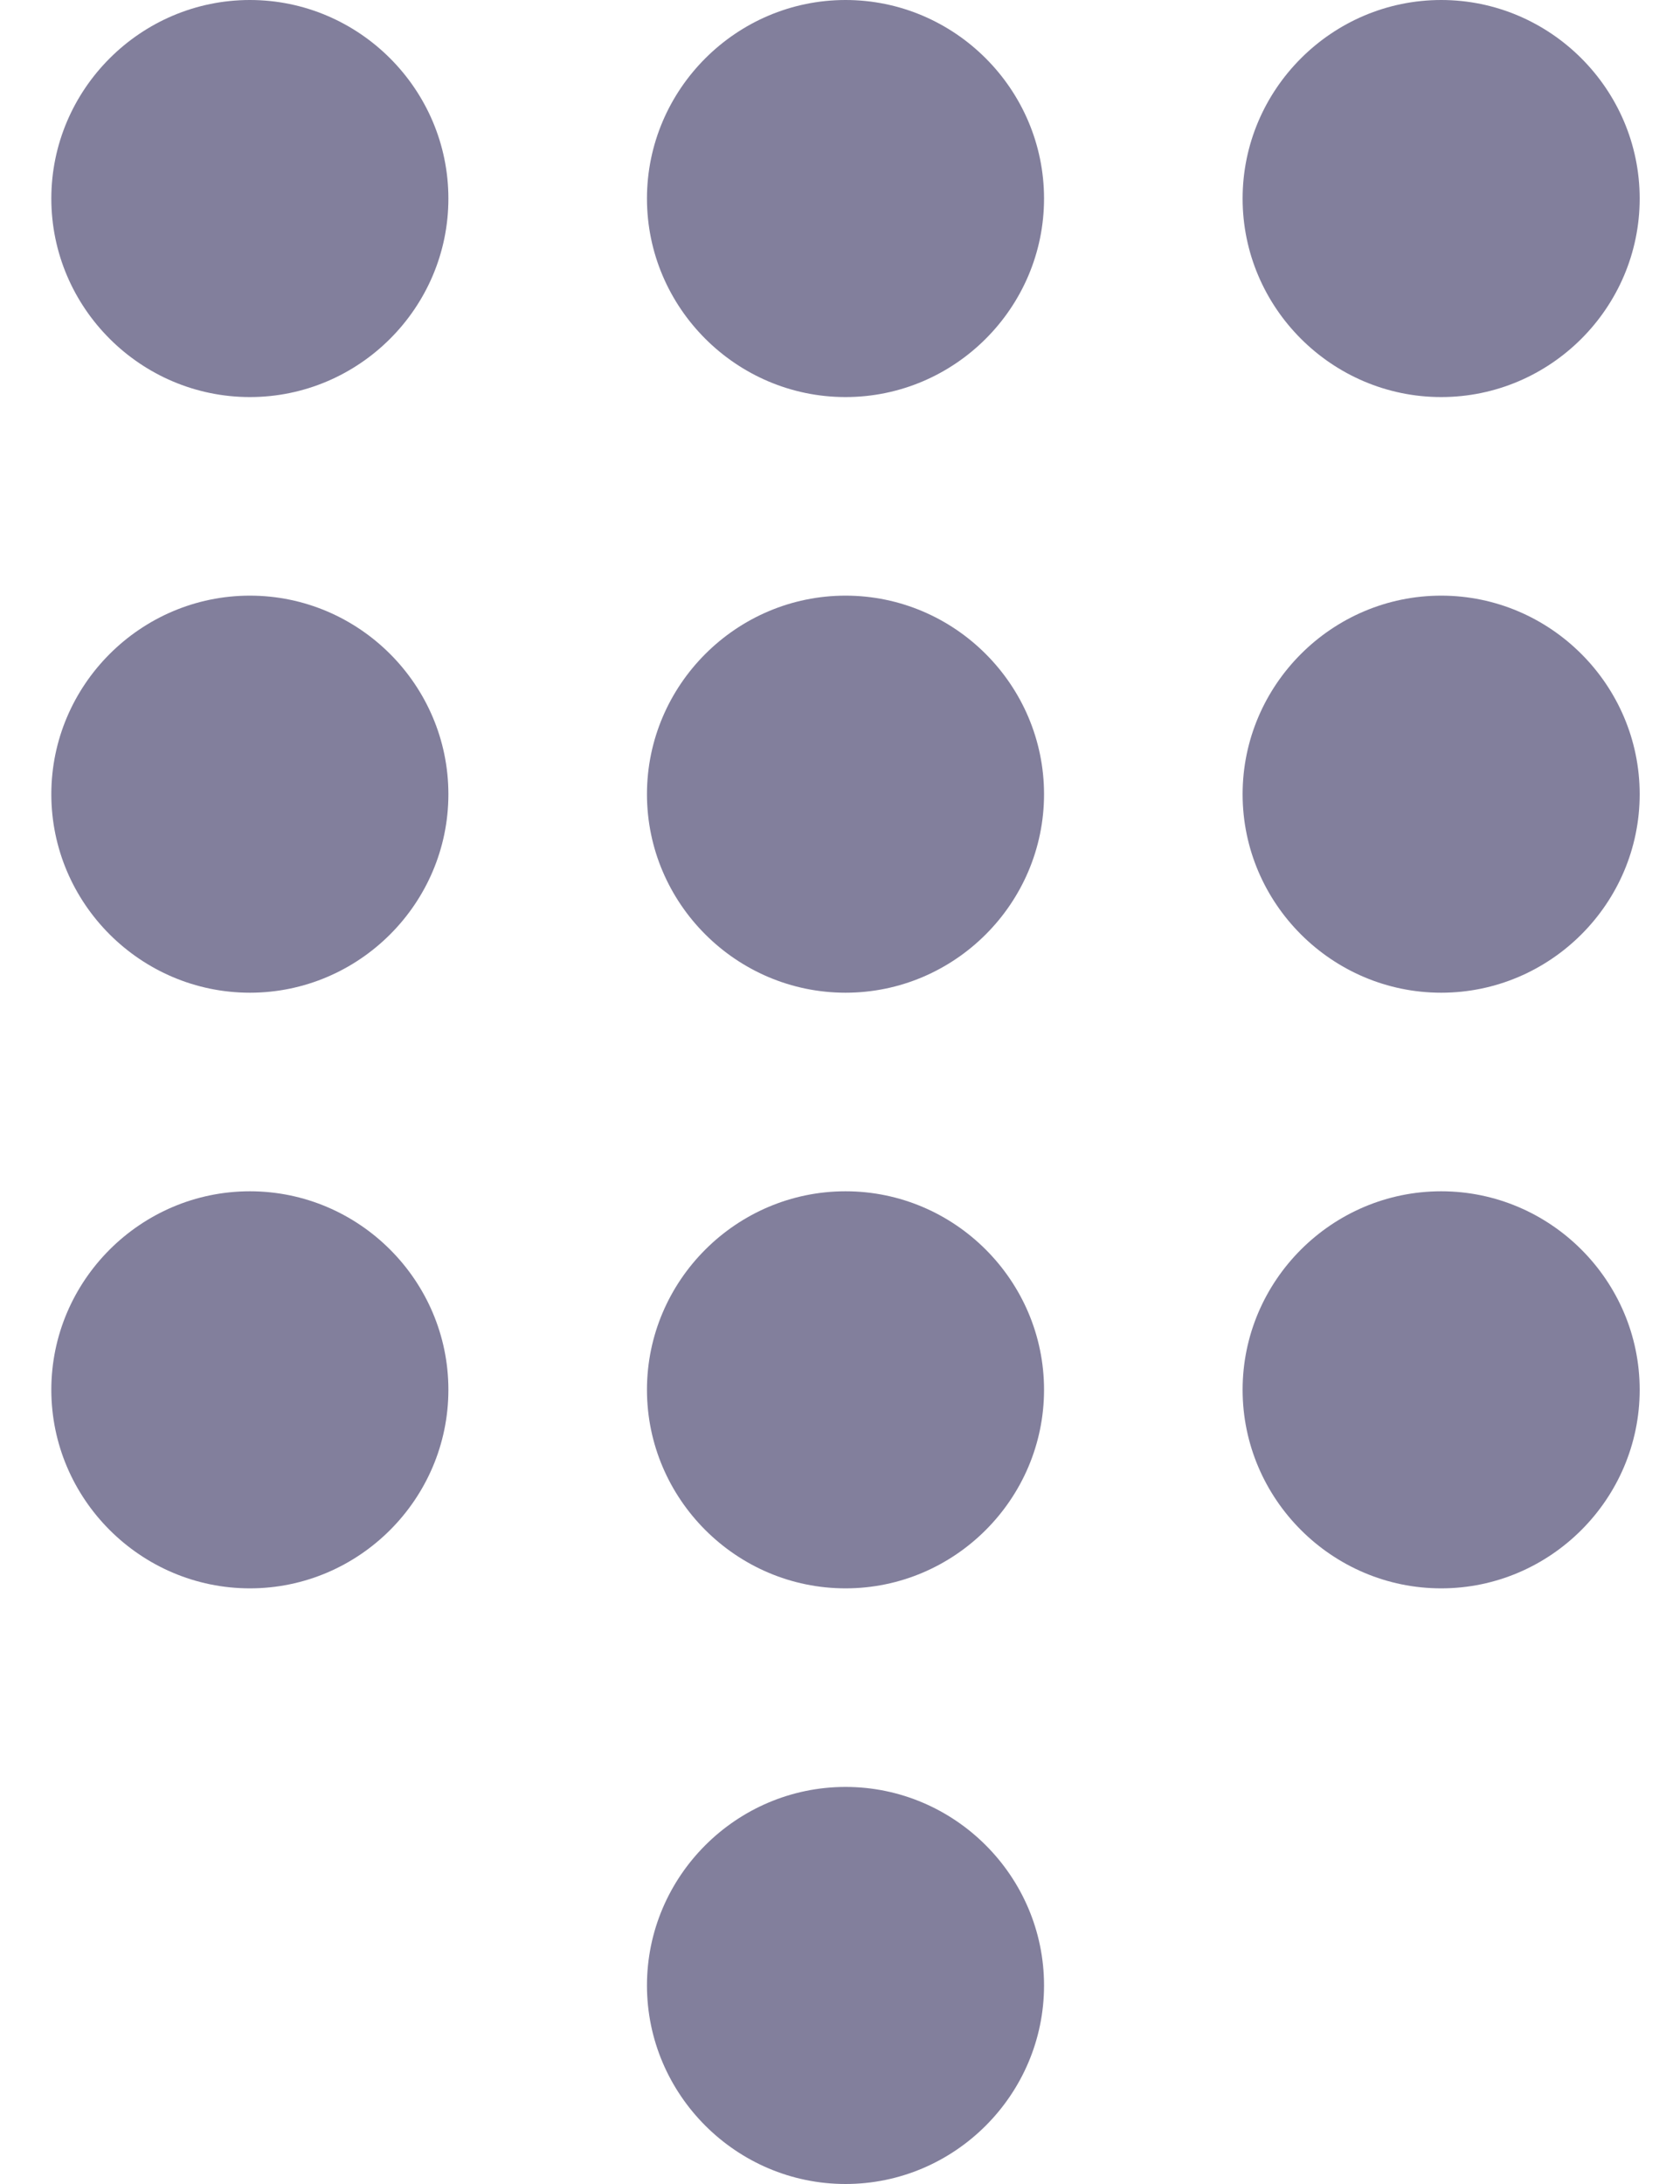<?xml version="1.0" encoding="UTF-8"?>
<svg width="20px" height="26px" viewBox="0 0 20 26" version="1.1" xmlns="http://www.w3.org/2000/svg" xmlns:xlink="http://www.w3.org/1999/xlink">
    <!-- Generator: Sketch 44.1 (41455) - http://www.bohemiancoding.com/sketch -->
    <title>dialpad</title>
    <desc>Created with Sketch.</desc>
    <defs></defs>
    <g id="Админка--правая-сторона" stroke="none" stroke-width="1" fill="none" fill-rule="evenodd">
        <g id="039-Группы" transform="translate(-55, -528)" fill-rule="nonzero" fill="#827F9C">
            <g id="softFon">
                <g id="left_menu-copy">
                    <path d="M65.066,549.273 C63.766,549.273 62.702,550.336 62.702,551.636 C62.702,552.936 63.766,554 65.066,554 C66.366,554 67.429,552.936 67.429,551.636 C67.429,550.336 66.366,549.273 65.066,549.273 Z M57.975,528 C56.675,528 55.611,529.064 55.611,530.364 C55.611,531.664 56.675,532.727 57.975,532.727 C59.275,532.727 60.338,531.664 60.338,530.364 C60.338,529.064 59.275,528 57.975,528 Z M57.975,535.091 C56.675,535.091 55.611,536.155 55.611,537.455 C55.611,538.755 56.675,539.818 57.975,539.818 C59.275,539.818 60.338,538.755 60.338,537.455 C60.338,536.155 59.275,535.091 57.975,535.091 Z M57.975,542.182 C56.675,542.182 55.611,543.245 55.611,544.545 C55.611,545.845 56.675,546.909 57.975,546.909 C59.275,546.909 60.338,545.845 60.338,544.545 C60.338,543.245 59.275,542.182 57.975,542.182 Z M72.157,532.727 C73.457,532.727 74.52,531.664 74.52,530.364 C74.52,529.064 73.457,528 72.157,528 C70.857,528 69.793,529.064 69.793,530.364 C69.793,531.664 70.857,532.727 72.157,532.727 Z M65.066,542.182 C63.766,542.182 62.702,543.245 62.702,544.545 C62.702,545.845 63.766,546.909 65.066,546.909 C66.366,546.909 67.429,545.845 67.429,544.545 C67.429,543.245 66.366,542.182 65.066,542.182 Z M72.157,542.182 C70.857,542.182 69.793,543.245 69.793,544.545 C69.793,545.845 70.857,546.909 72.157,546.909 C73.457,546.909 74.52,545.845 74.52,544.545 C74.52,543.245 73.457,542.182 72.157,542.182 Z M72.157,535.091 C70.857,535.091 69.793,536.155 69.793,537.455 C69.793,538.755 70.857,539.818 72.157,539.818 C73.457,539.818 74.52,538.755 74.52,537.455 C74.52,536.155 73.457,535.091 72.157,535.091 Z M65.066,535.091 C63.766,535.091 62.702,536.155 62.702,537.455 C62.702,538.755 63.766,539.818 65.066,539.818 C66.366,539.818 67.429,538.755 67.429,537.455 C67.429,536.155 66.366,535.091 65.066,535.091 Z M65.066,528 C63.766,528 62.702,529.064 62.702,530.364 C62.702,531.664 63.766,532.727 65.066,532.727 C66.366,532.727 67.429,531.664 67.429,530.364 C67.429,529.064 66.366,528 65.066,528 Z" id="dialpad"></path>
                </g>
            </g>
        </g>
    </g>
</svg>